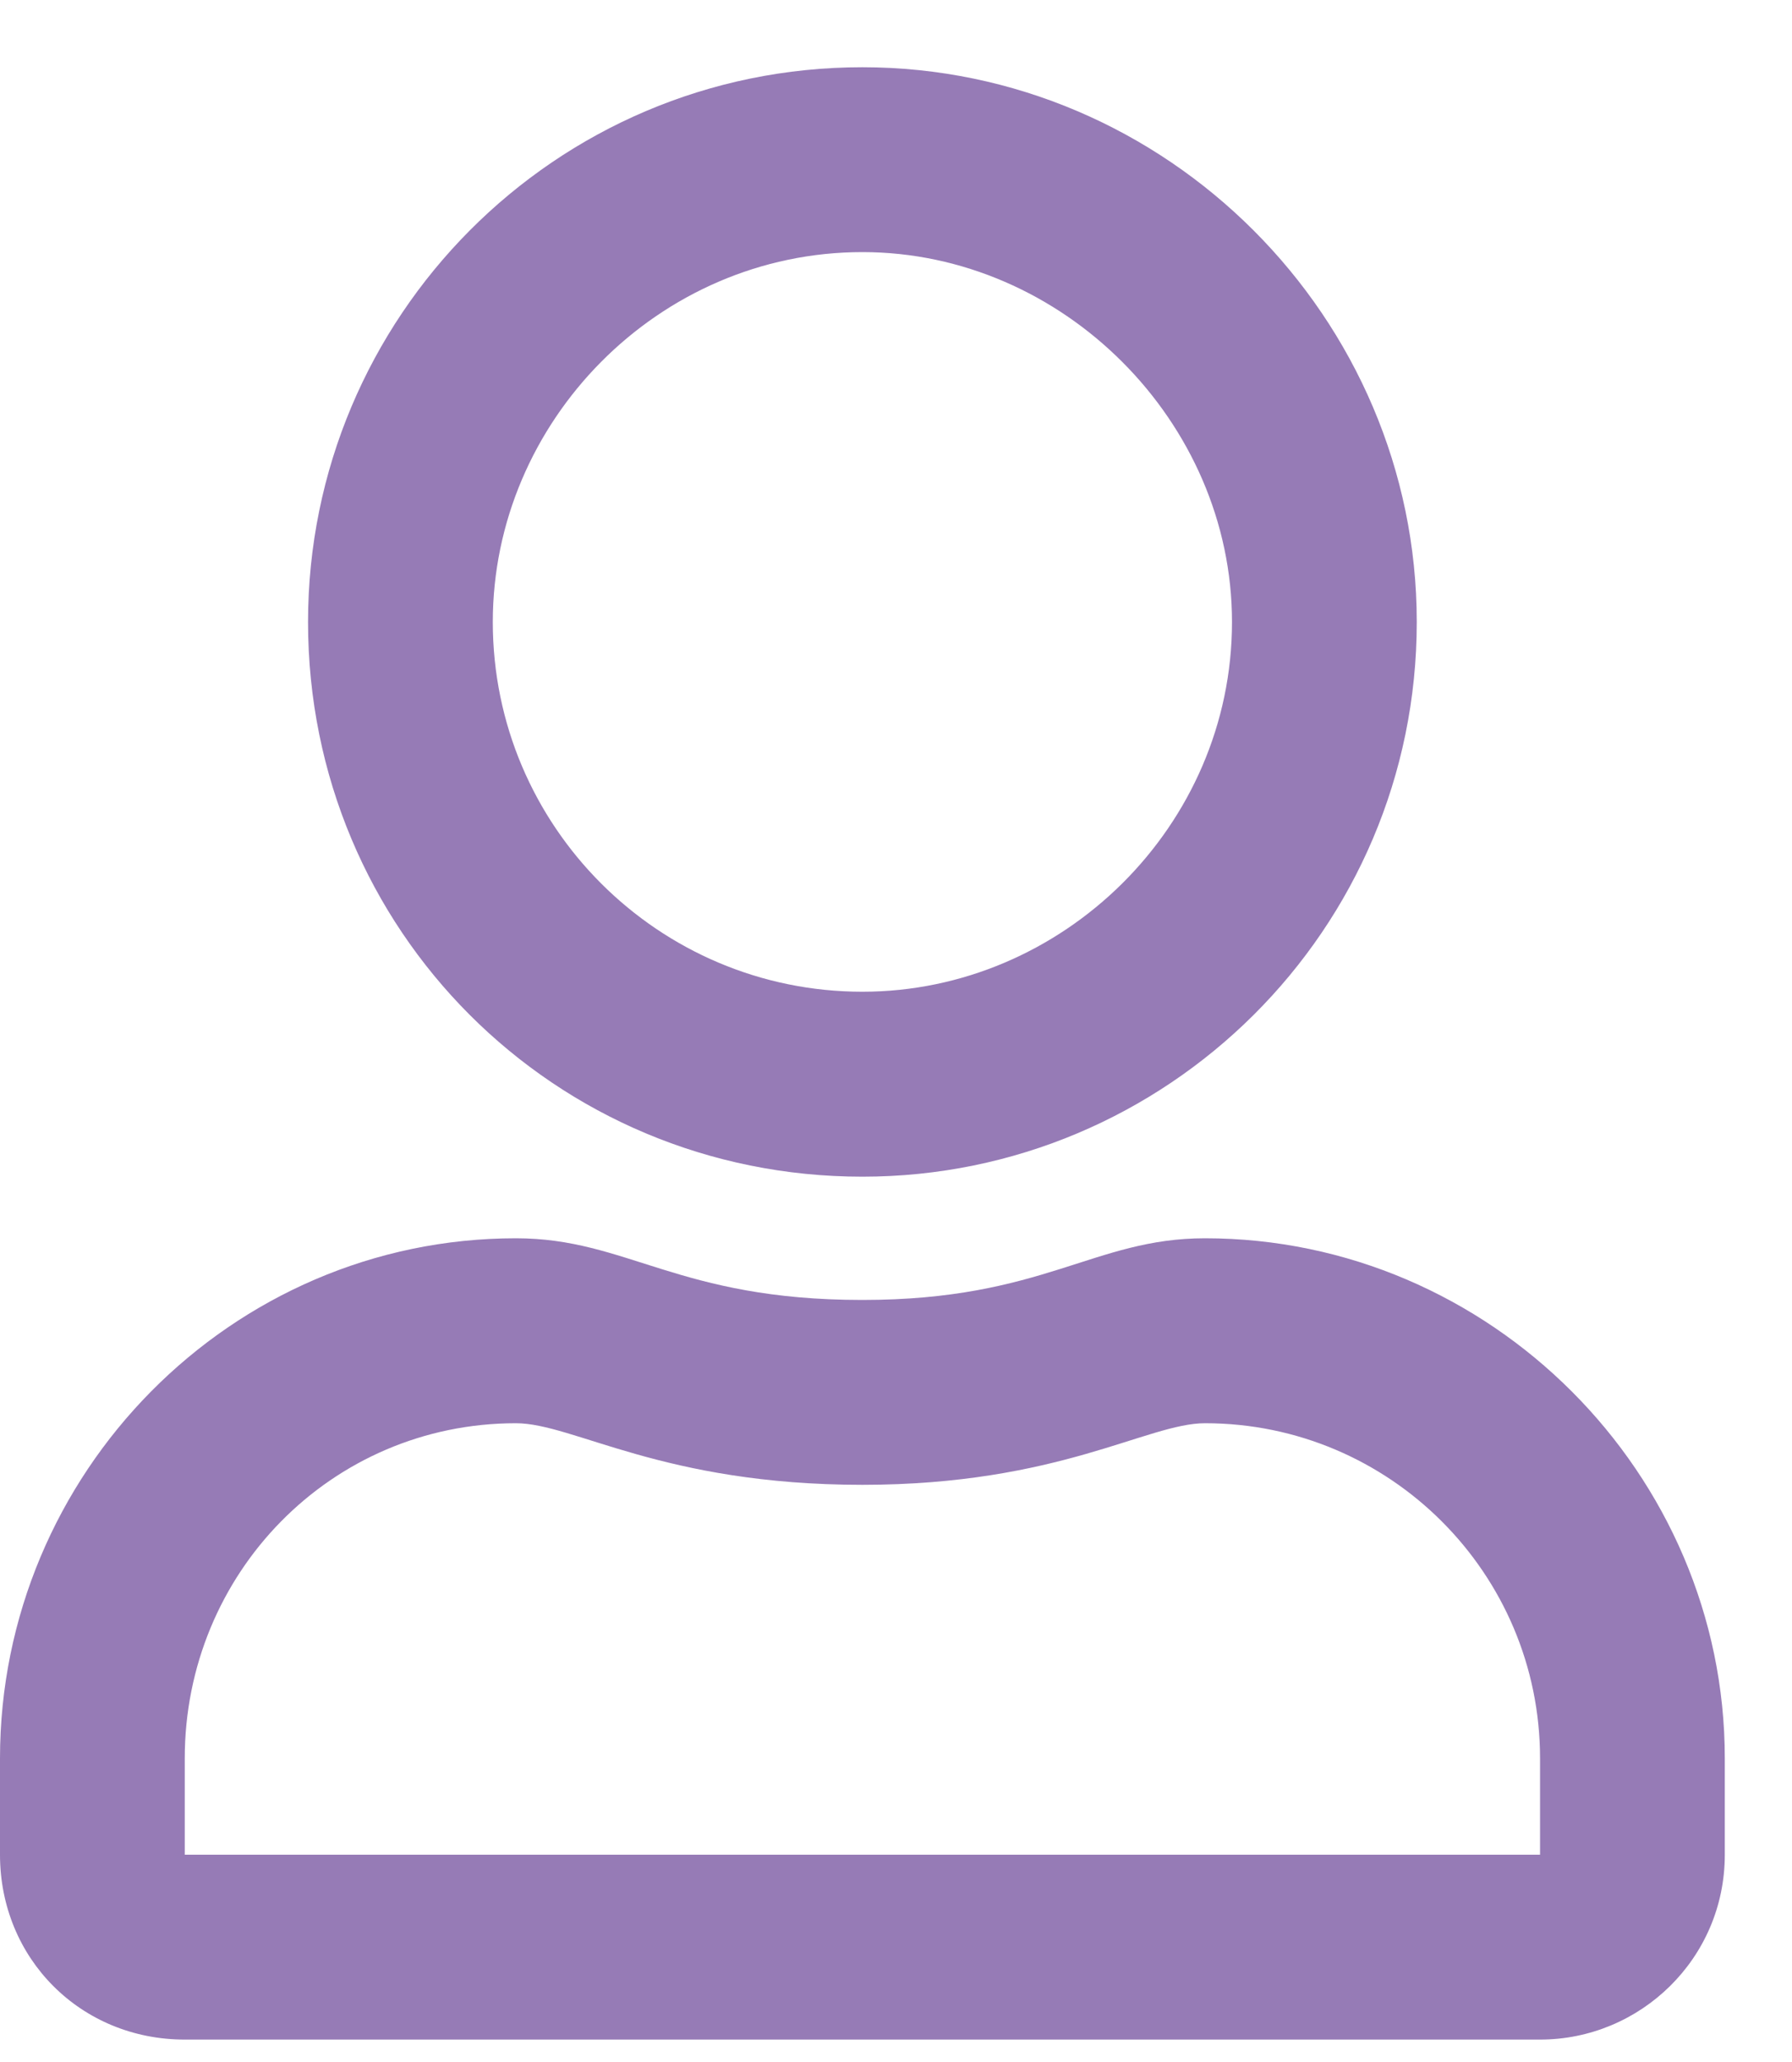 <svg width="20" height="23" viewBox="0 0 20 23" fill="none" xmlns="http://www.w3.org/2000/svg">
<path d="M13.449 13.812C12.203 13.812 11.645 14.5 9.625 14.5C7.562 14.5 7.004 13.812 5.758 13.812C2.578 13.812 0 16.434 0 19.613V20.688C0 21.848 0.902 22.75 2.062 22.75H17.188C18.305 22.75 19.25 21.848 19.25 20.688V19.613C19.25 16.434 16.629 13.812 13.449 13.812ZM17.188 20.688H2.062V19.613C2.062 17.551 3.695 15.875 5.758 15.875C6.402 15.875 7.391 16.562 9.625 16.562C11.816 16.562 12.805 15.875 13.449 15.875C15.512 15.875 17.188 17.551 17.188 19.613V20.688ZM9.625 13.125C13.02 13.125 15.812 10.375 15.812 6.938C15.812 3.543 13.02 0.75 9.625 0.75C6.188 0.75 3.438 3.543 3.438 6.938C3.438 10.375 6.188 13.125 9.625 13.125ZM9.625 2.812C11.859 2.812 13.75 4.703 13.75 6.938C13.75 9.215 11.859 11.062 9.625 11.062C7.348 11.062 5.5 9.215 5.5 6.938C5.5 4.703 7.348 2.812 9.625 2.812Z" fill="#967BB6"/>
</svg>
